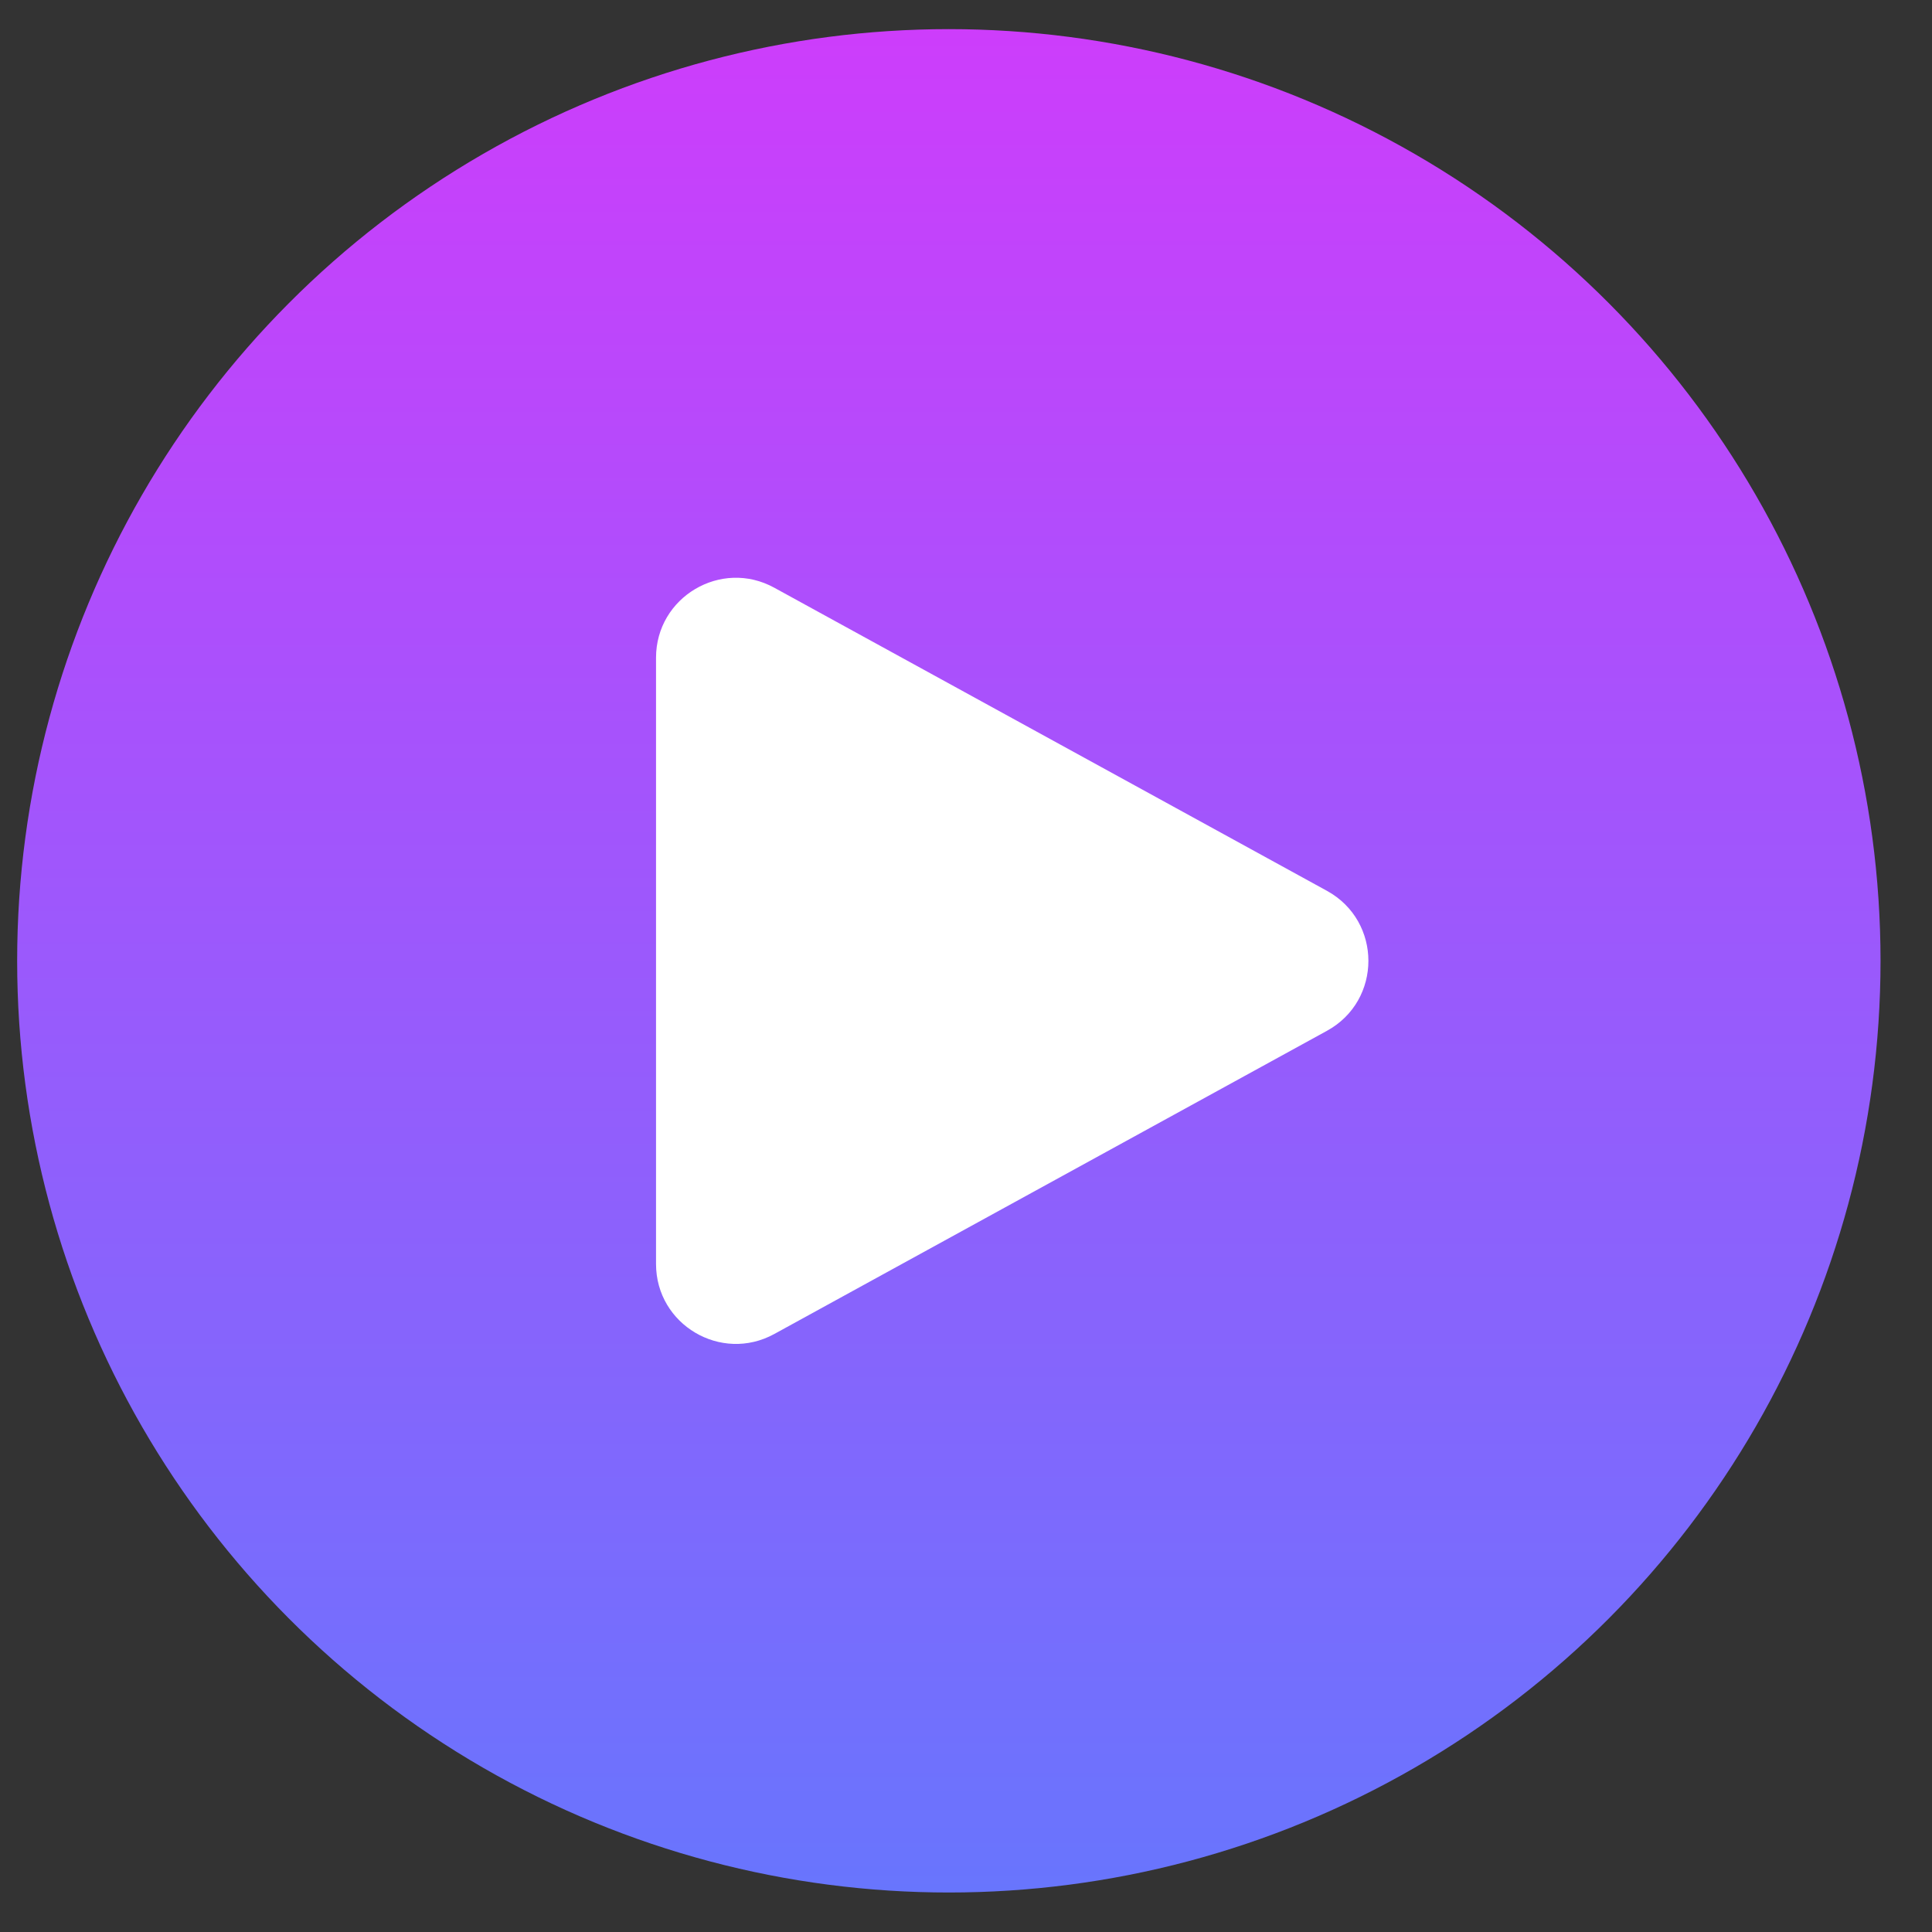<svg width="25" height="25" viewBox="0 0 25 25" fill="none" xmlns="http://www.w3.org/2000/svg">
<rect x="0" y="0" width="25" height="25" fill="#333333" stroke="none"/>
<circle cx="12.278" cy="12.433" r="12.056" fill="url(#paint0_linear_52_3460)"/>
<path d="M17.17 11.527C17.886 11.92 17.886 12.947 17.17 13.339L10.019 17.262C9.331 17.639 8.489 17.141 8.489 16.356L8.489 8.511C8.489 7.726 9.331 7.227 10.019 7.605L17.17 11.527Z" fill="white"/>
<defs>
<linearGradient id="paint0_linear_52_3460" x1="12.278" y1="0.378" x2="12.278" y2="24.489" gradientUnits="userSpaceOnUse">
<stop stop-color="#CD3DFB"/>
<stop offset="1" stop-color="#6875FD"/>
</linearGradient>
</defs>
</svg>
